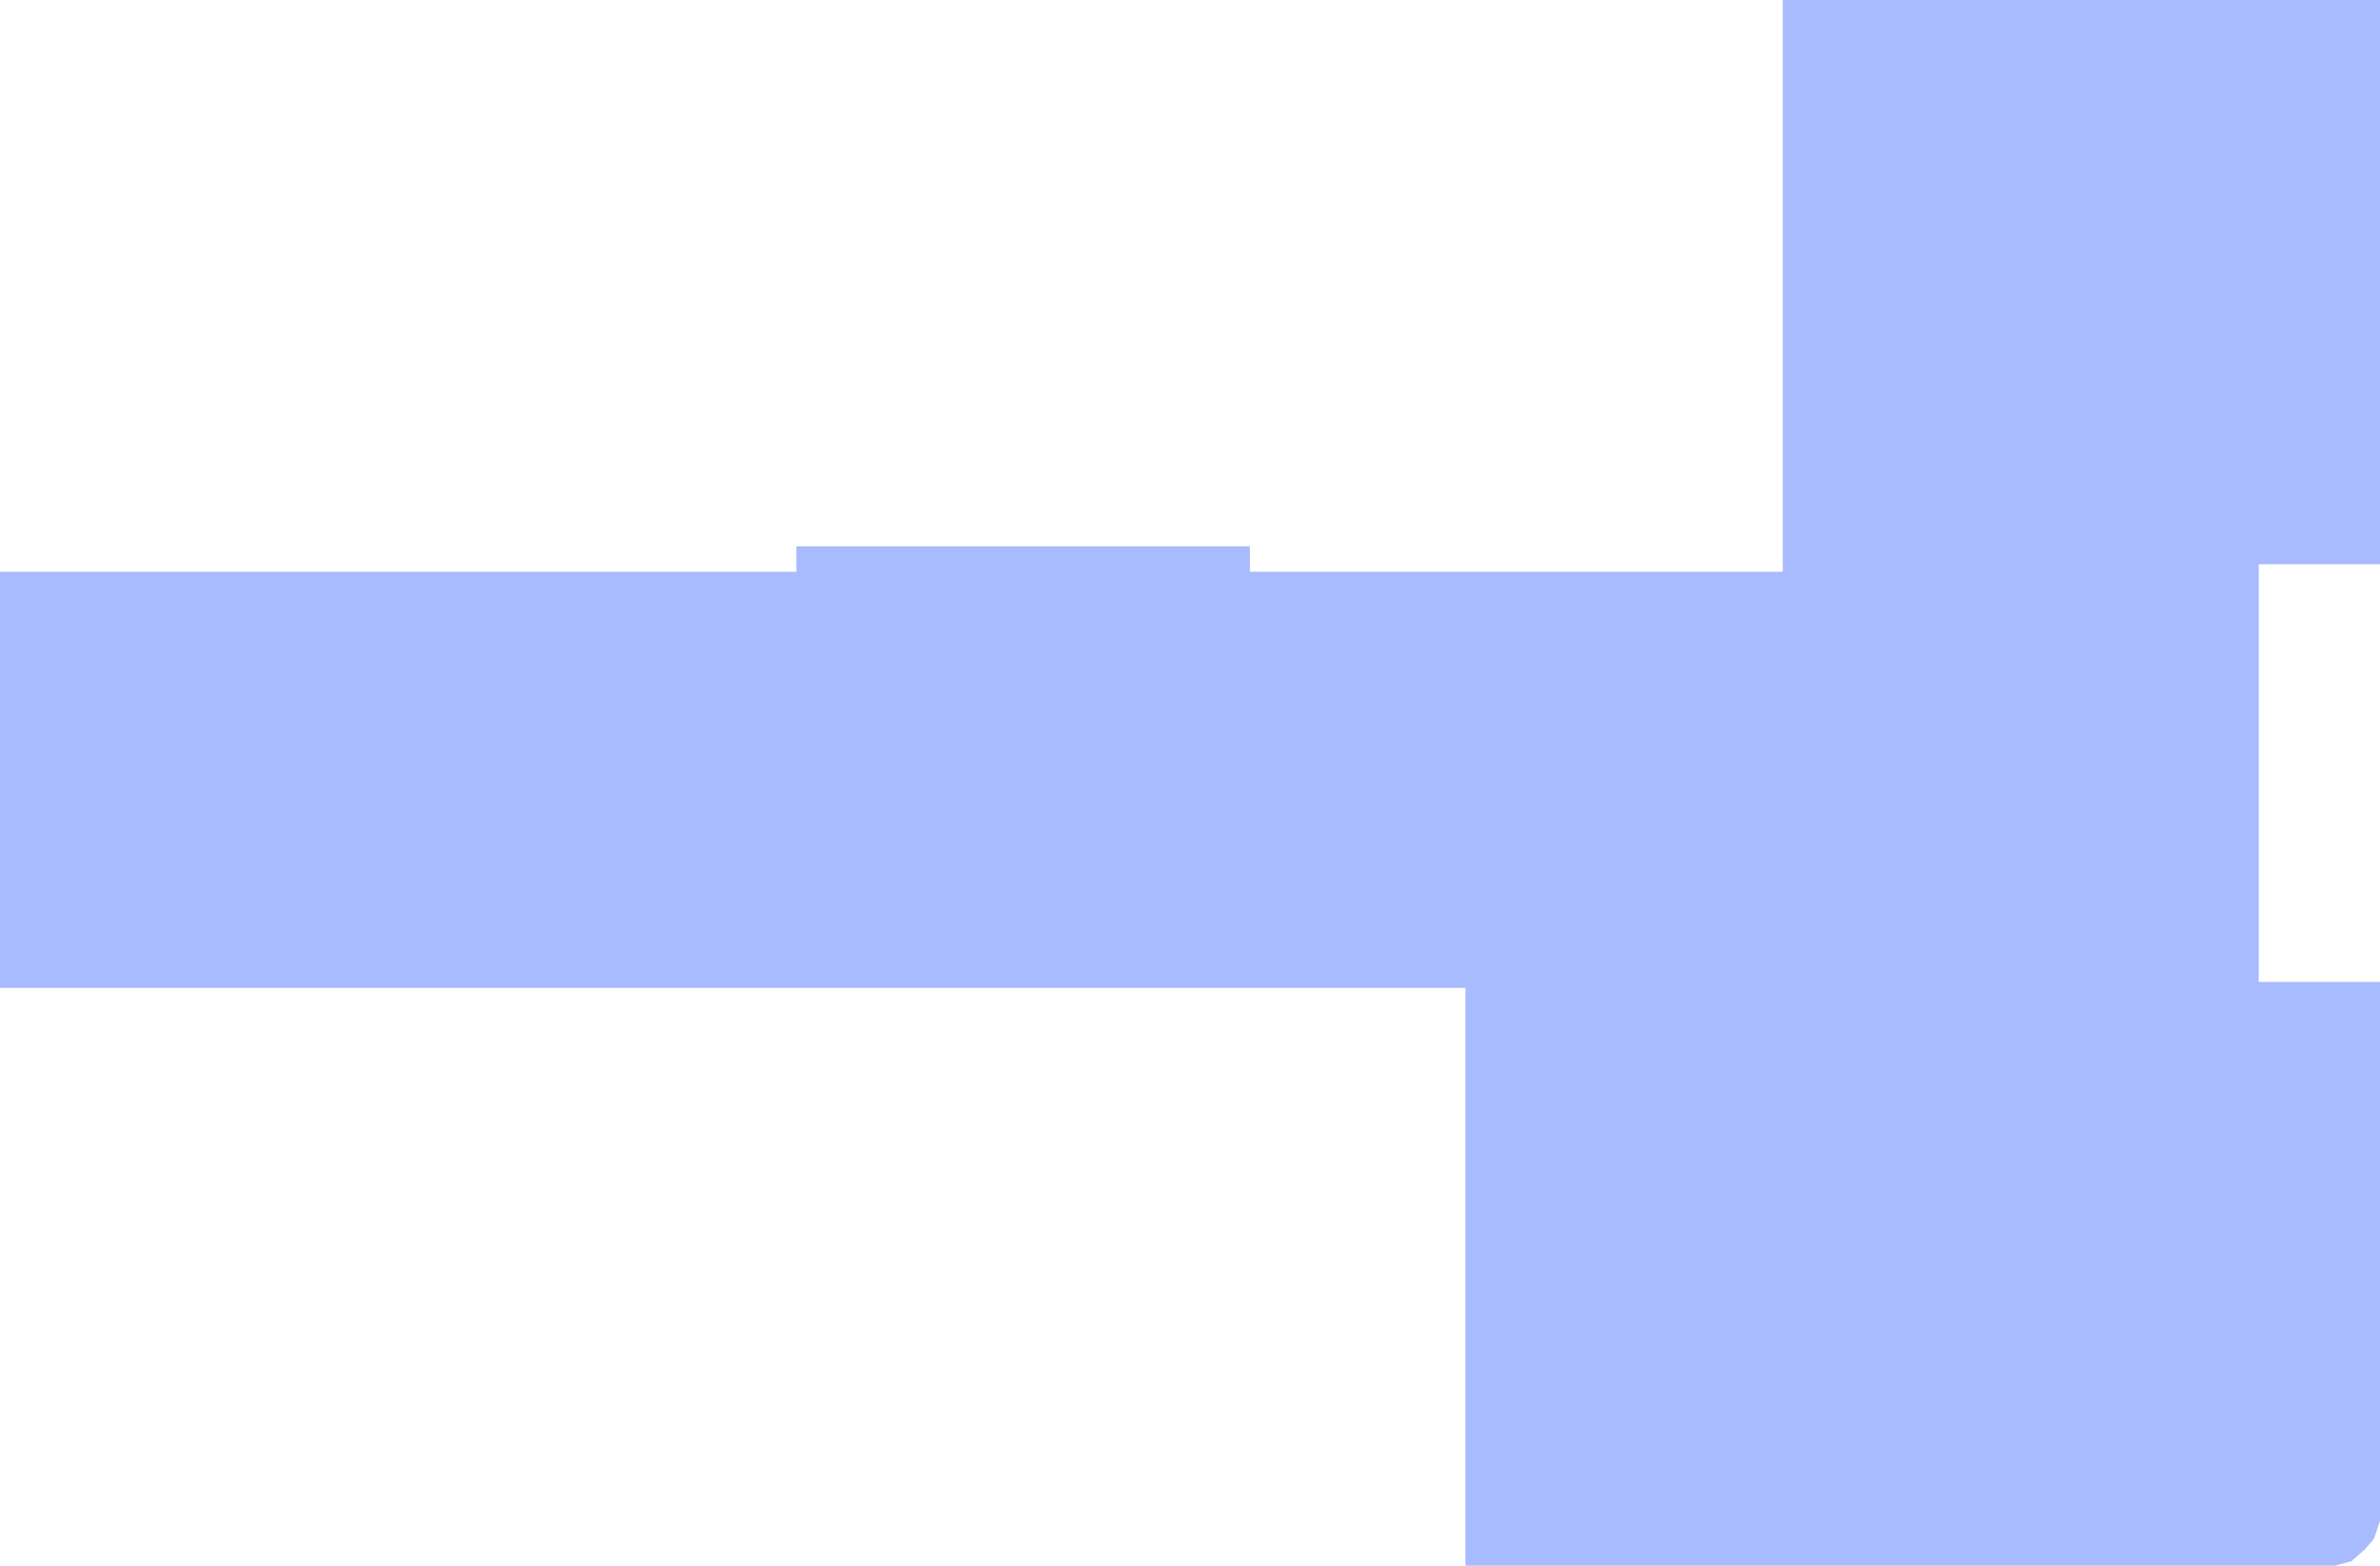<svg width="795" height="523" viewBox="0 0 795 523" fill="none" xmlns="http://www.w3.org/2000/svg">
<path d="M0 191H266V182.5H417.5V191H595.5V0H795V188.5H754.5V328H795V508L793 514L790 517.5L785.5 521.5L780 523H489.5V330H0V191Z" fill="#2756FC" fill-opacity="0.4"/>
</svg>
